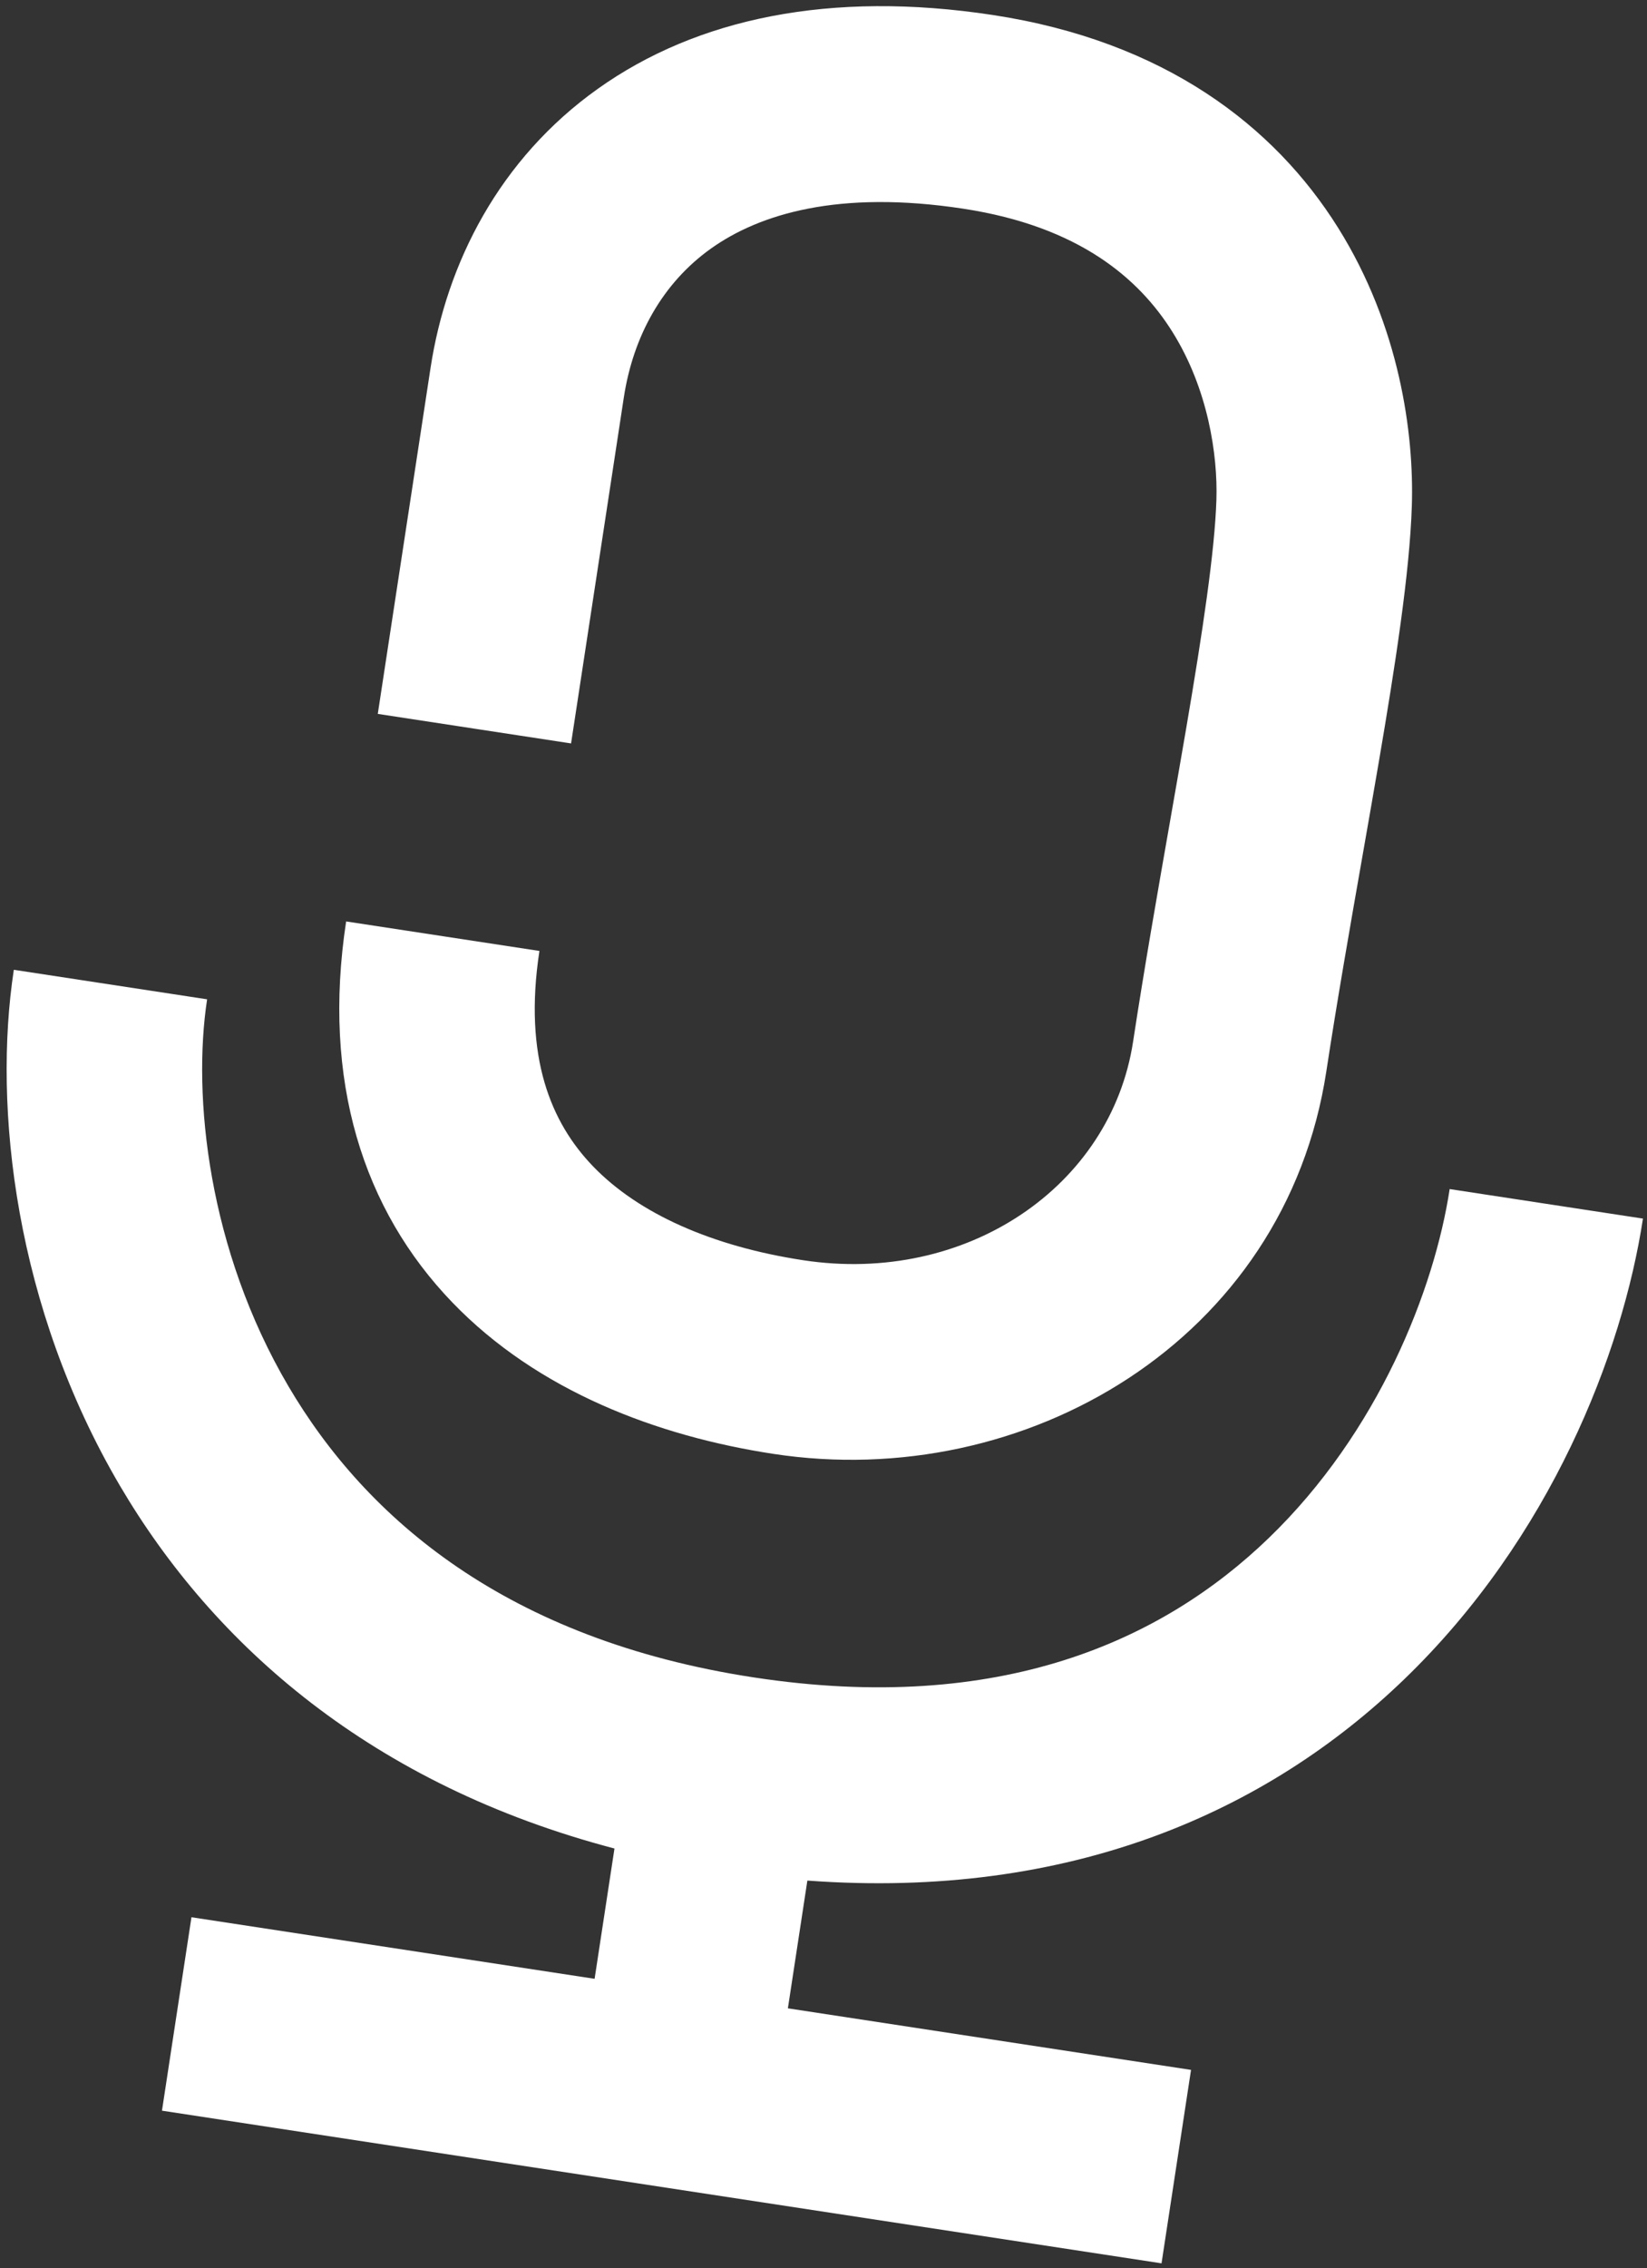 <svg width="234" height="322" viewBox="0 0 234 322" fill="none" xmlns="http://www.w3.org/2000/svg">
<rect x="0" y="0" width="234" height="322" fill="#333333" stroke="none"/>
<path fill-rule="evenodd" clip-rule="evenodd" d="M88.629 56.438C89.954 47.759 94.1 40.203 101.027 35.276C107.894 30.392 119.146 26.926 136.879 29.632C153.354 32.146 161.857 39.587 166.573 47.119C171.639 55.21 173.027 64.609 172.823 70.962C172.591 78.175 170.903 89.496 168.504 103.552C167.8 107.675 167.041 112.004 166.261 116.449L166.261 116.45L166.261 116.45C164.469 126.669 162.568 137.505 160.985 147.877C157.845 168.452 137.297 182.451 114.098 178.91C101.17 176.938 90.735 172.301 84.258 165.582C78.309 159.411 74.335 150.11 76.639 135.005L49.178 130.815C45.728 153.423 51.587 171.751 64.267 184.904C76.418 197.51 93.406 203.892 109.901 206.409C145.548 211.849 182.594 190.418 188.446 152.068C189.981 142.01 191.79 131.699 193.558 121.624C194.352 117.096 195.138 112.616 195.887 108.228C198.225 94.533 200.284 81.301 200.588 71.847C200.92 61.532 198.844 46.283 190.111 32.337C181.029 17.831 165.399 5.845 141.075 2.133C118.007 -1.387 99.02 2.591 84.946 12.601C70.933 22.568 63.441 37.355 61.168 52.247L56.072 85.638L54.339 96.994L53.849 100.208L53.719 101.059L53.686 101.278L53.677 101.333L53.675 101.347L53.675 101.35L53.674 101.351L67.405 103.447L81.136 105.542L81.136 105.541L81.136 105.538L81.138 105.524L81.147 105.468L81.18 105.25L81.31 104.399L81.801 101.184L83.534 89.829L88.629 56.438ZM199.481 238.428C180.081 257.121 152.155 269.743 114.708 266.982L111.94 285.119L169.217 293.859L165.026 321.321L23.012 299.649L27.202 272.187L84.479 280.928L87.302 262.431C52.853 253.391 30.376 233.599 17.038 210.925C2.144 185.605 -1.029 157.298 1.965 137.679L29.426 141.87C27.324 155.643 29.566 177.405 40.976 196.8C52.027 215.586 72.015 232.786 107.084 238.138C142.094 243.481 165.146 232.916 180.223 218.389C195.87 203.312 203.788 183.063 205.963 168.81L233.425 173.001C230.504 192.14 220.299 218.369 199.481 238.428Z" fill="white"/>
</svg>
